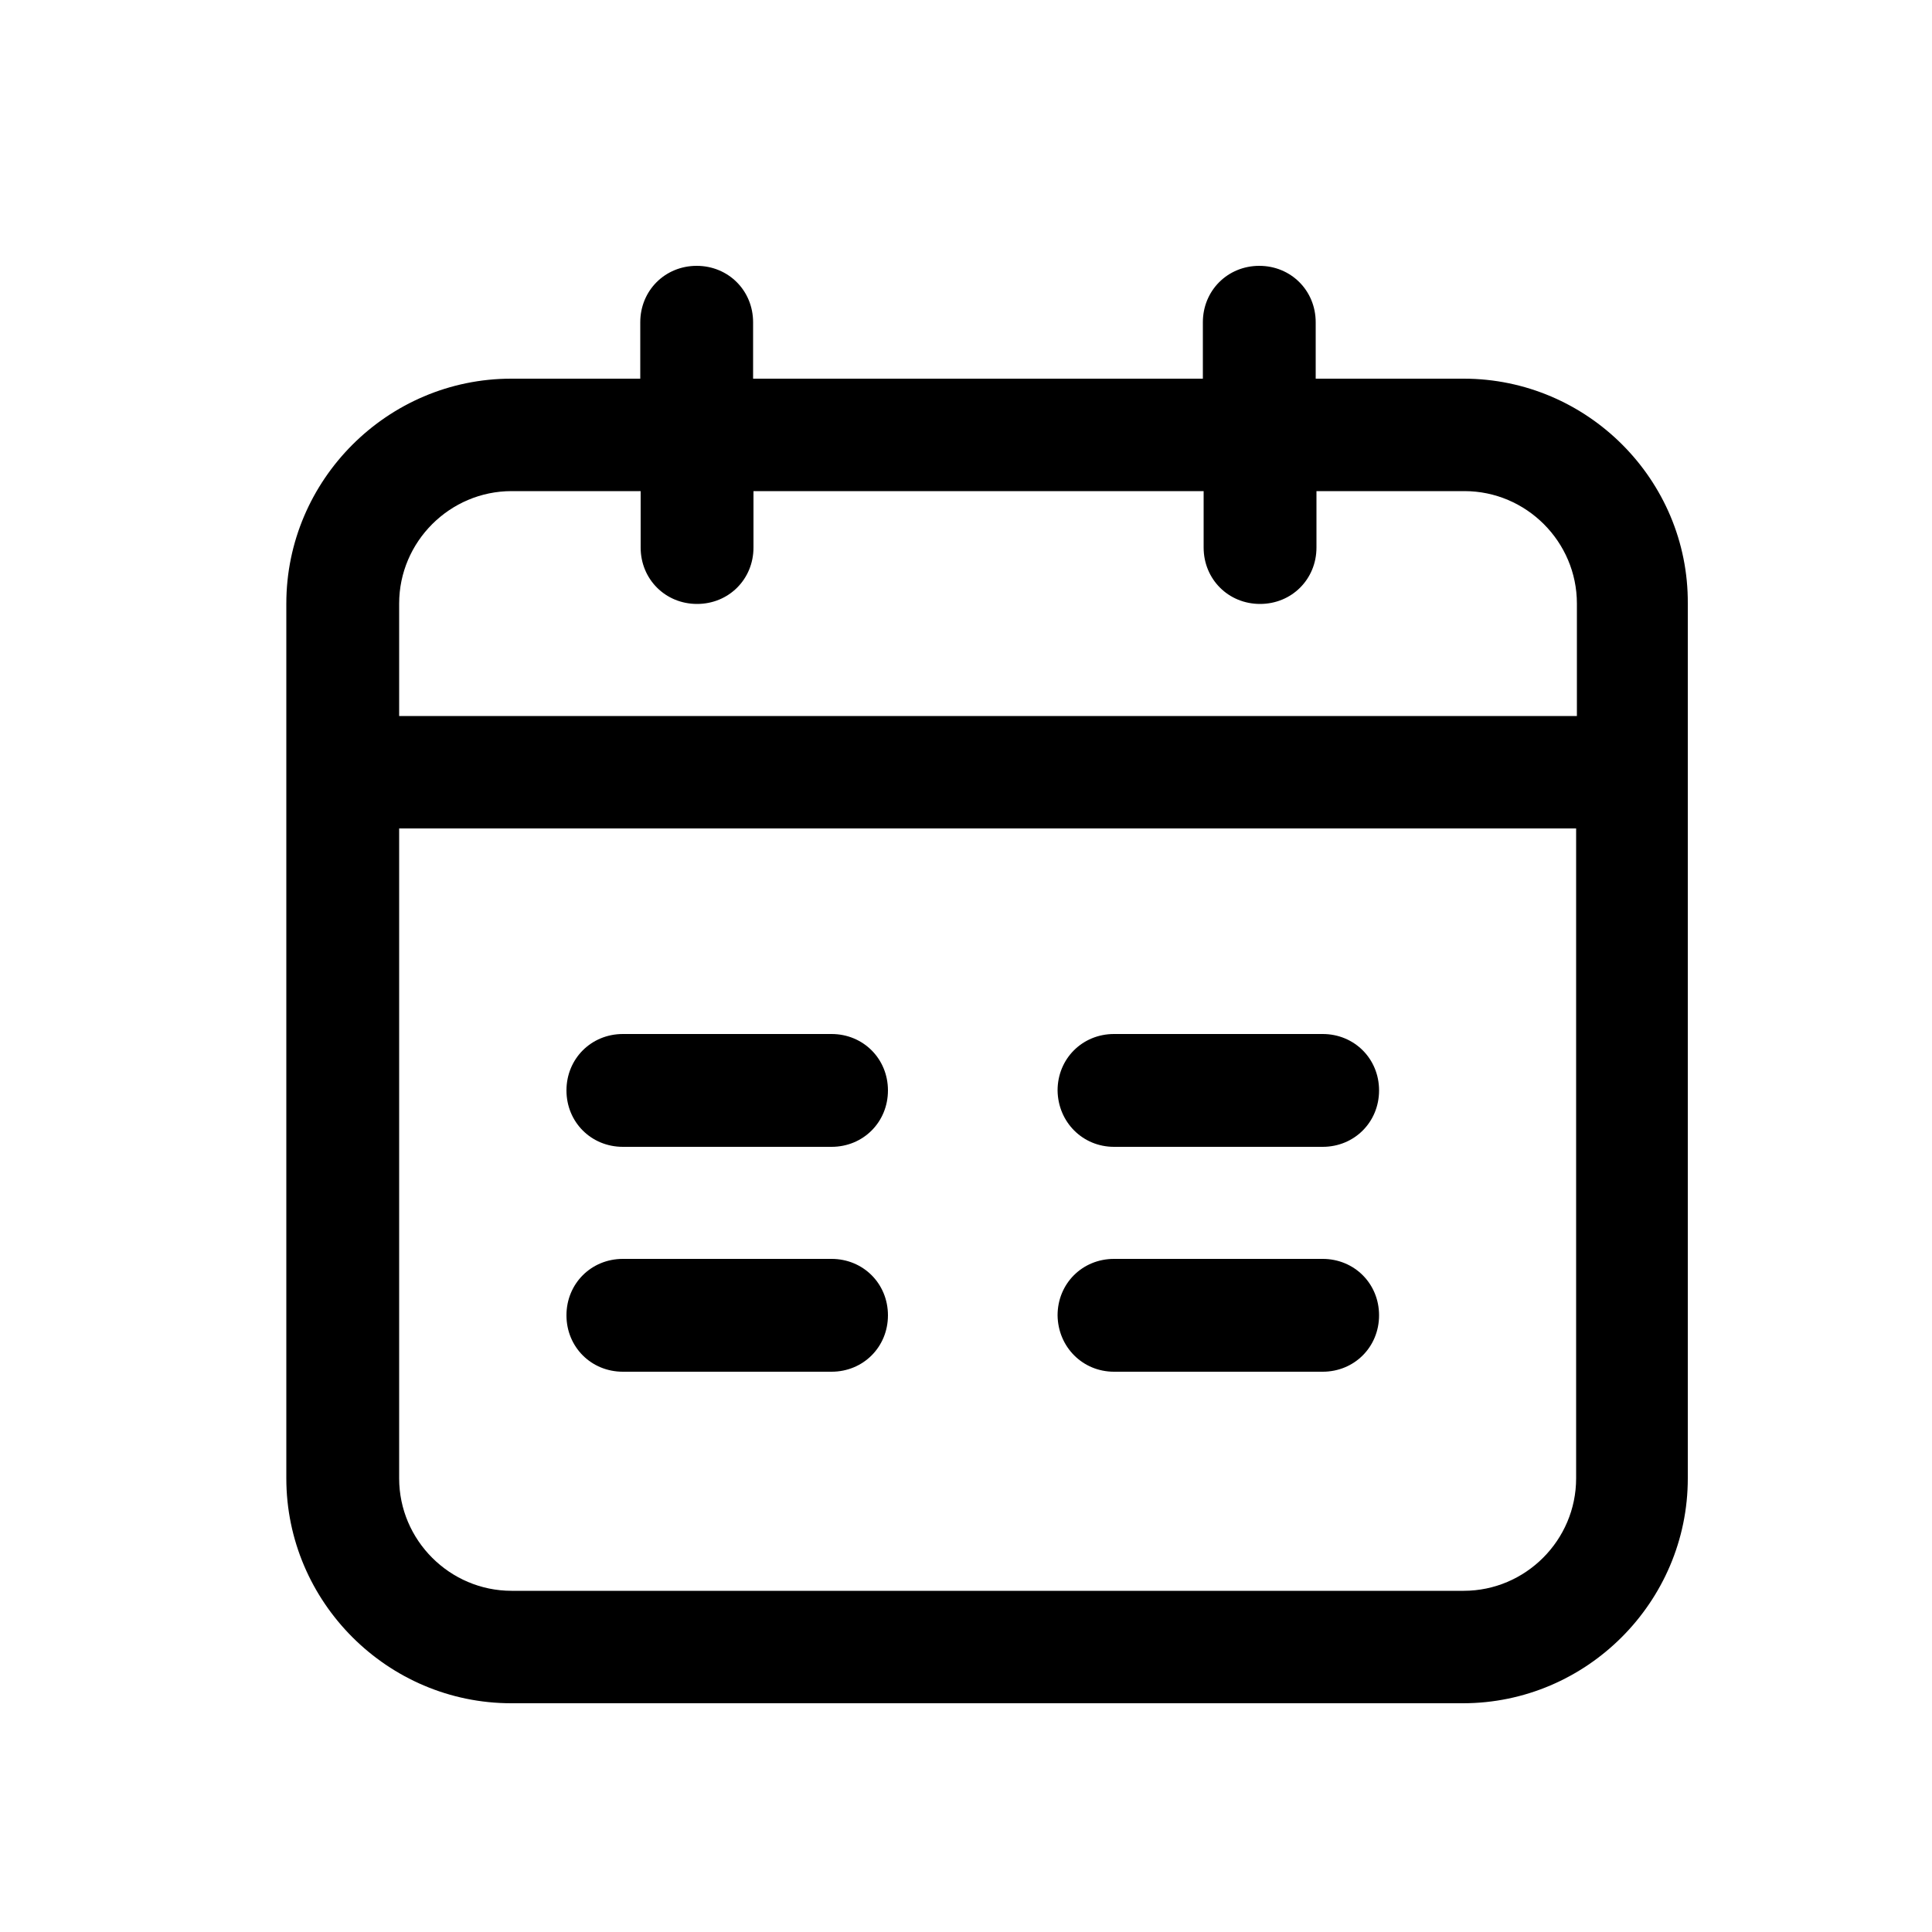 <?xml version="1.0" standalone="no"?><!DOCTYPE svg PUBLIC "-//W3C//DTD SVG 1.1//EN" "http://www.w3.org/Graphics/SVG/1.1/DTD/svg11.dtd"><svg t="1686569517025" class="icon" viewBox="0 0 1024 1024" version="1.1" xmlns="http://www.w3.org/2000/svg" p-id="10969" xmlns:xlink="http://www.w3.org/1999/xlink" width="200" height="200"><path d="M590.438 607.846h110.592c16.794 0 29.901-13.107 29.901-29.901s-13.107-29.901-29.901-29.901h-110.592c-16.794 0-29.901 13.107-29.901 29.901 0.205 16.794 13.312 29.901 29.901 29.901z m0 119.194h110.592c16.794 0 29.901-13.107 29.901-29.901s-13.107-29.901-29.901-29.901h-110.592c-16.794 0-29.901 13.107-29.901 29.901 0.205 16.794 13.312 29.901 29.901 29.901z m185.344-526.336h-78.438V170.803c0-16.794-13.107-29.901-29.901-29.901s-29.901 13.107-29.901 29.901V200.704H399.155V170.803c0-16.794-13.107-29.901-29.901-29.901s-29.901 13.107-29.901 29.901V200.704h-68.403c-65.536 0-119.194 53.658-119.194 119.194v463.667c0 65.536 53.658 119.194 119.194 119.194h504.422c65.536 0 119.194-53.658 119.194-119.194V319.898c0.41-65.536-53.248-119.194-118.784-119.194z m59.597 582.861c0 32.768-26.829 59.597-59.597 59.597H271.155c-32.768 0-59.597-26.829-59.597-59.597V439.091h623.821v344.474z m0-404.07H211.558v-59.597c0-32.768 26.829-59.597 59.597-59.597h68.403v29.901c0 16.794 13.107 29.901 29.901 29.901s29.901-13.107 29.901-29.901v-29.901h238.592v29.901c0 16.794 13.107 29.901 29.901 29.901s29.901-13.107 29.901-29.901v-29.901H776.192c32.768 0 59.597 26.829 59.597 59.597v59.597zM330.138 727.04h110.592c16.794 0 29.901-13.107 29.901-29.901s-13.107-29.901-29.901-29.901h-110.592c-16.794 0-29.901 13.107-29.901 29.901S313.344 727.04 330.138 727.04z m0-119.194h110.592c16.794 0 29.901-13.107 29.901-29.901s-13.107-29.901-29.901-29.901h-110.592c-16.794 0-29.901 13.107-29.901 29.901s13.107 29.901 29.901 29.901z" p-id="10970"></path></svg>